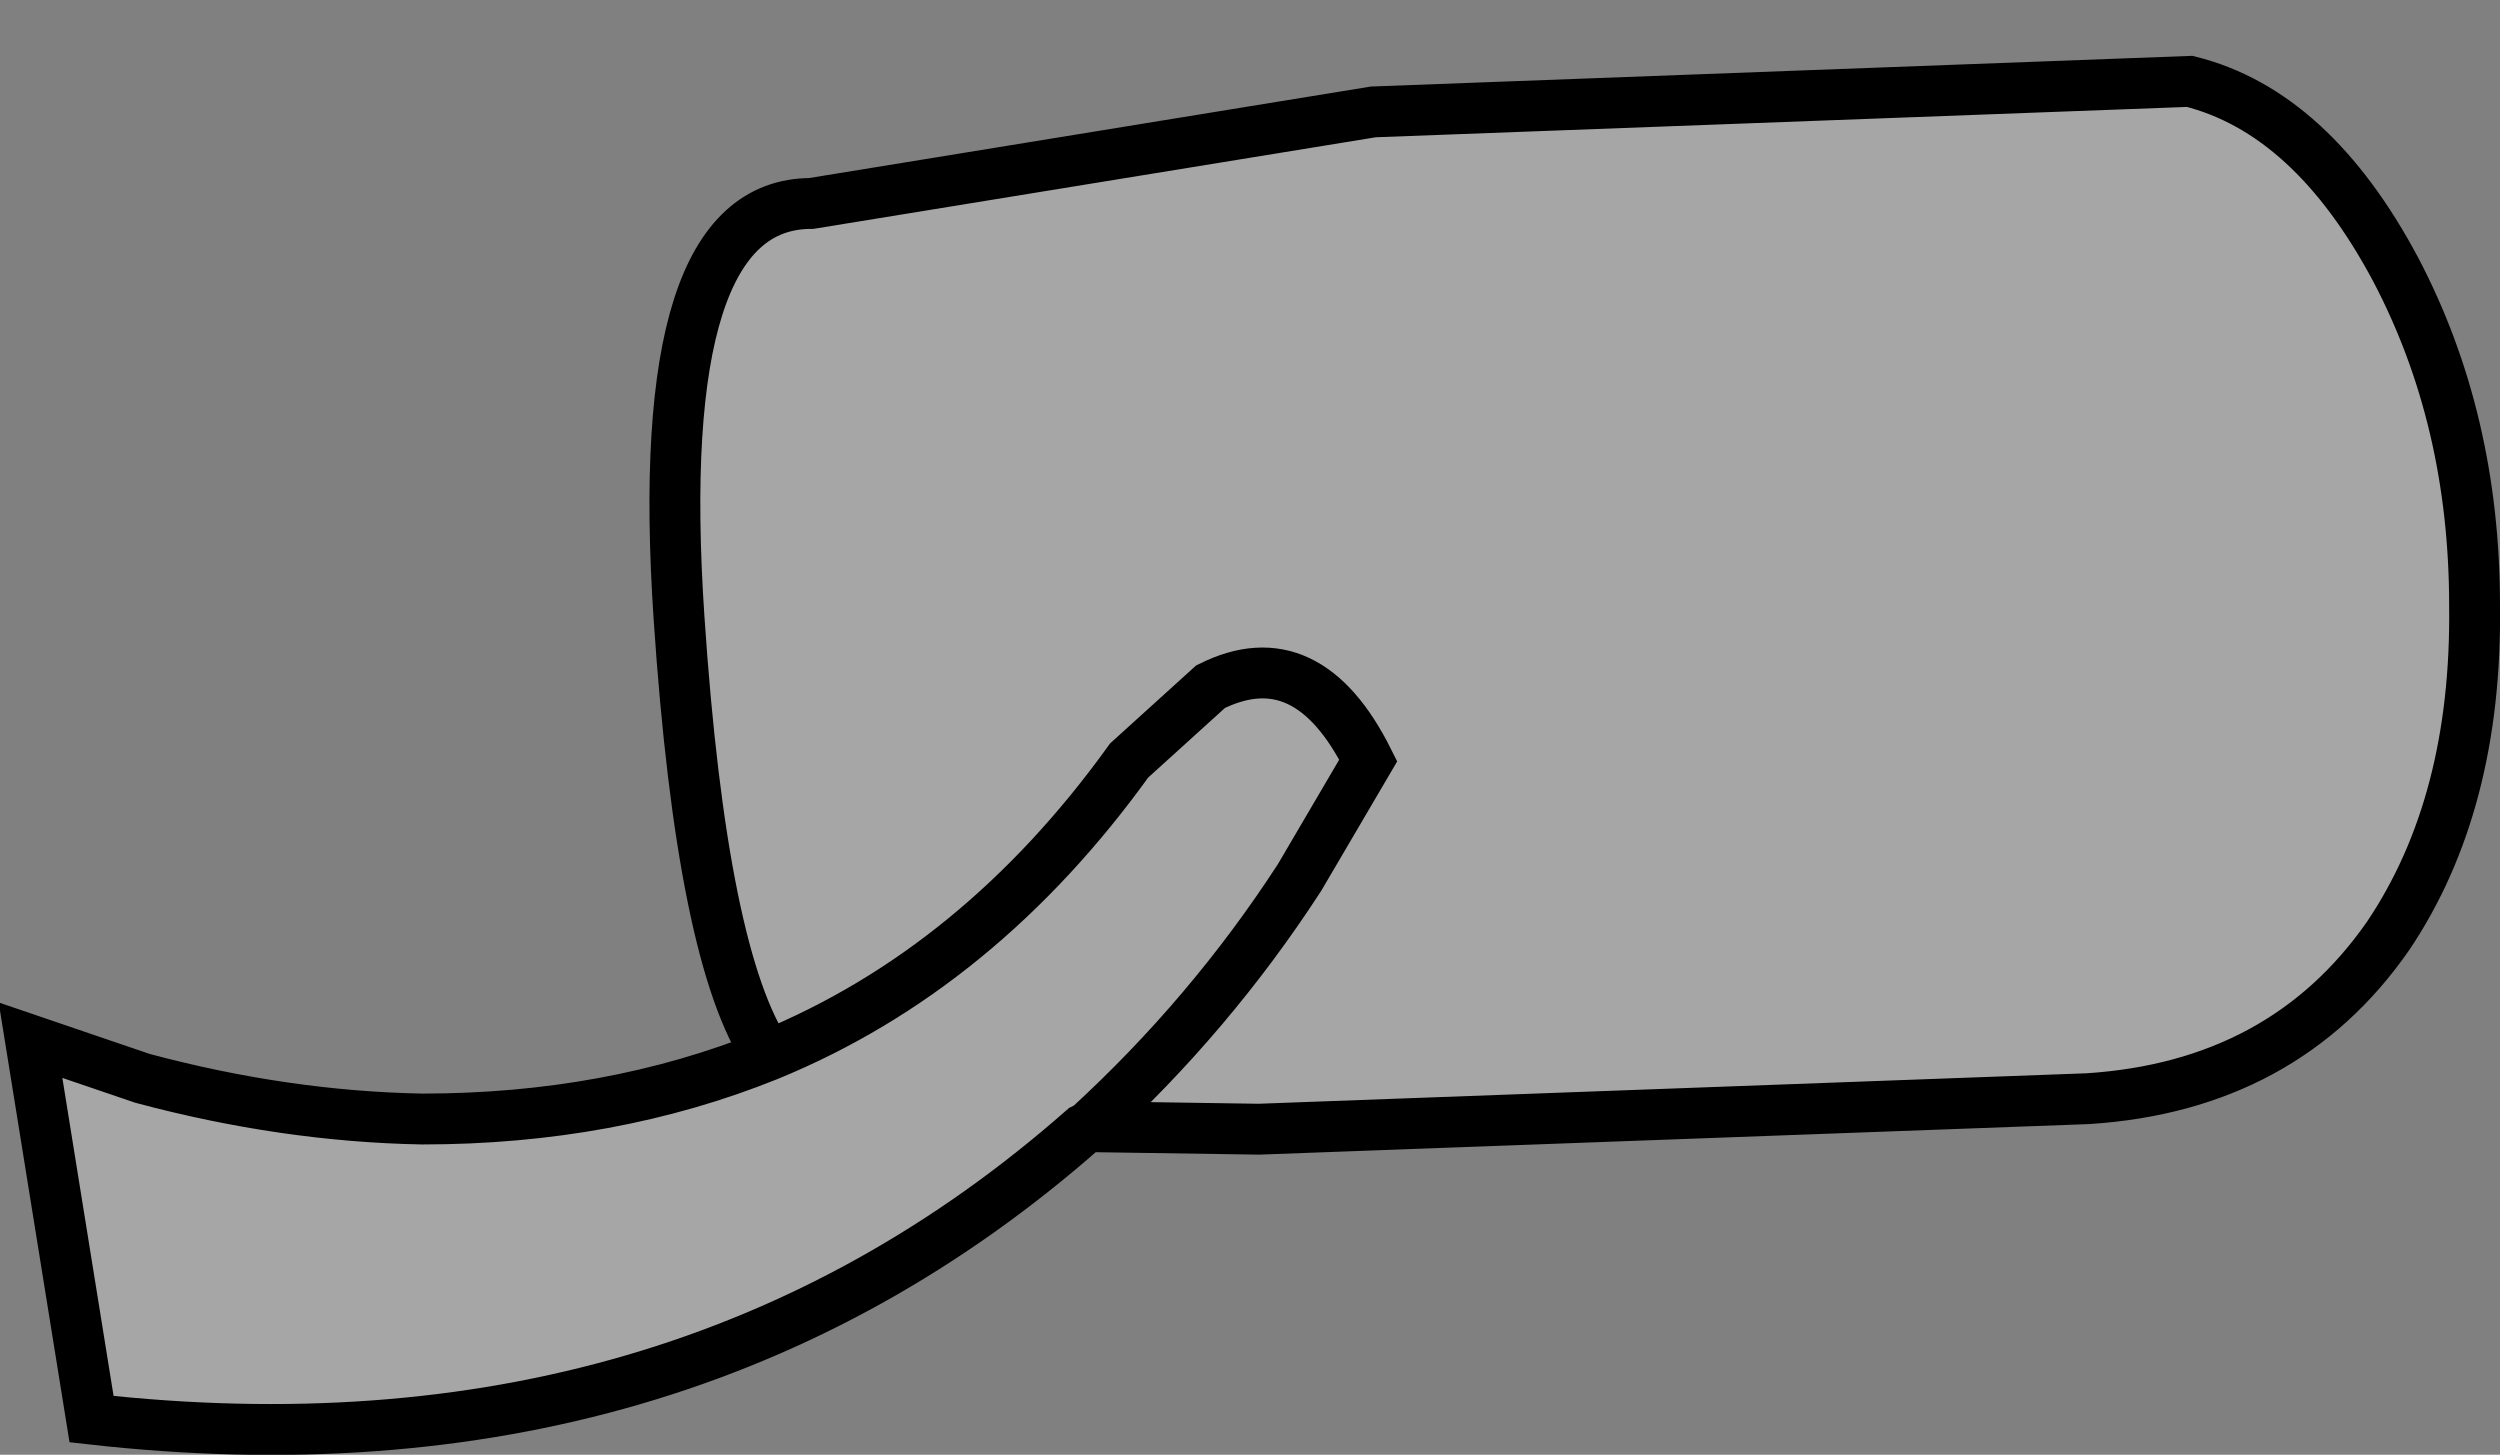 <?xml version="1.0" encoding="UTF-8" standalone="no"?>
<svg xmlns:xlink="http://www.w3.org/1999/xlink" height="28.6px" width="49.15px" xmlns="http://www.w3.org/2000/svg">
  <rect width="100%" height="100%" fill="#808080" stroke="none"/>
  <g transform="matrix(1.0, 0.0, 0.0, 1.0, 24.6, 14.65)">
    <path d="M-9.5 6.1 Q-10.8 4.2 -11.25 -2.5 -11.8 -10.65 -8.65 -10.65 L2.4 -12.45 18.45 -13.05 Q20.85 -12.45 22.5 -9.35 24.05 -6.4 24.05 -2.75 24.1 1.15 22.35 3.75 20.3 6.7 16.45 6.95 L0.15 7.55 -3.2 7.5 -3.3 7.55 Q-11.25 14.55 -22.8 13.25 L-24.0 5.8 -21.8 6.55 Q-19.0 7.3 -16.3 7.35 -12.6 7.35 -9.5 6.1 -5.35 4.4 -2.4 0.3 L-0.8 -1.15 Q1.1 -2.1 2.3 0.3 L0.95 2.6 Q-0.8 5.3 -3.2 7.5 -0.8 5.3 0.95 2.6 L2.3 0.3 Q1.1 -2.1 -0.8 -1.15 L-2.4 0.3 Q-5.35 4.4 -9.5 6.1" fill="#ffffff" fill-opacity="0.298" fill-rule="evenodd" stroke="none"/>
    <path d="M-9.5 6.1 Q-10.8 4.2 -11.25 -2.5 -11.8 -10.65 -8.65 -10.65 L2.4 -12.45 18.45 -13.05 Q20.85 -12.45 22.5 -9.35 24.05 -6.4 24.05 -2.75 24.1 1.15 22.35 3.75 20.3 6.7 16.45 6.95 L0.15 7.55 -3.2 7.5 -3.3 7.55 Q-11.25 14.55 -22.8 13.25 L-24.0 5.8 -21.8 6.55 Q-19.0 7.3 -16.3 7.35 -12.6 7.35 -9.5 6.1 -5.35 4.4 -2.4 0.3 L-0.8 -1.15 Q1.1 -2.1 2.3 0.3 L0.95 2.6 Q-0.8 5.3 -3.2 7.5" fill="none" stroke="#000000" stroke-linecap="round" stroke-linejoin="miter-clip" stroke-miterlimit="10.0" stroke-width="1.0"/>
  </g>
</svg>

